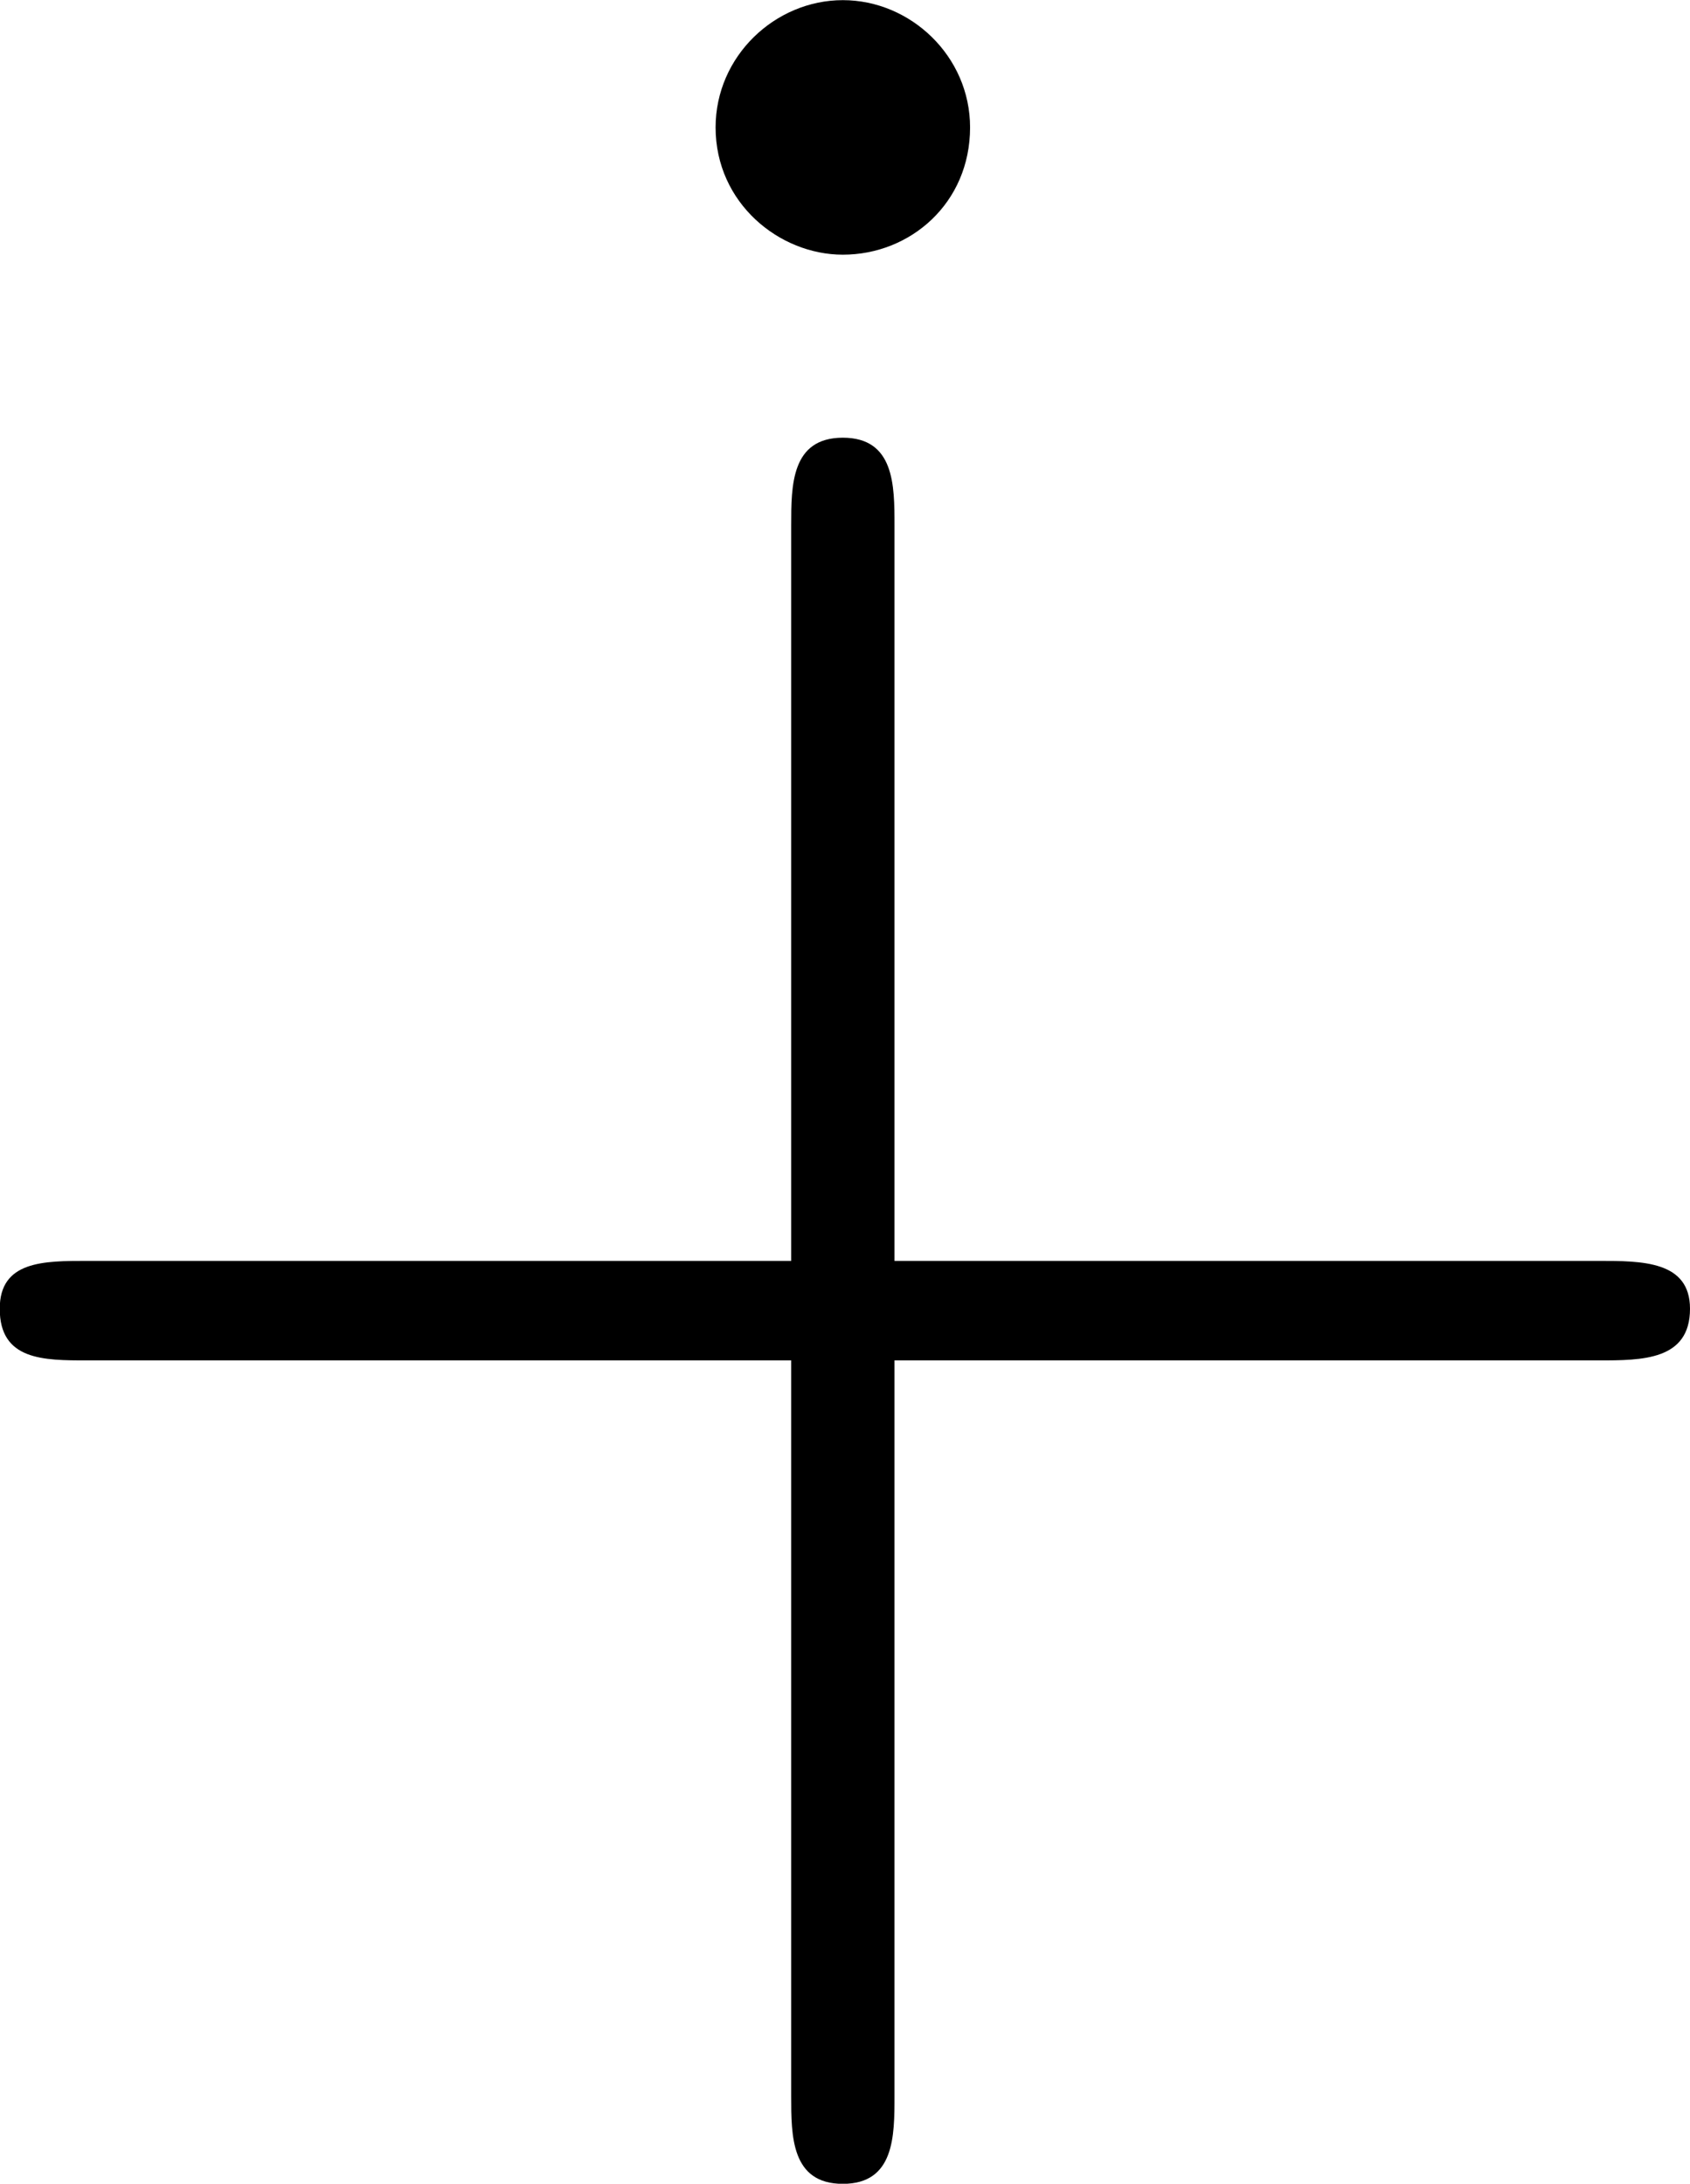 <svg xmlns="http://www.w3.org/2000/svg" xmlns:xlink="http://www.w3.org/1999/xlink" width="8.854" height="11.438" viewBox="0 0 6.641 8.578"><svg overflow="visible" x="148.712" y="134.765" transform="translate(-149.275 -127.124)"><path style="stroke:none" d="M4.078-2.297h2.766c.172 0 .36 0 .36-.203 0-.188-.188-.188-.36-.188H4.078v-2.89c0-.156 0-.344-.203-.344s-.203.188-.203.344v2.89H.906c-.172 0-.344 0-.344.188 0 .203.172.203.344.203h2.766v2.89c0 .157 0 .345.203.345s.203-.188.203-.344zm.297-4.844c0-.28-.234-.5-.5-.5s-.5.22-.5.5c0 .297.25.5.5.5.266 0 .5-.203.5-.5zm0 0"/></svg></svg>